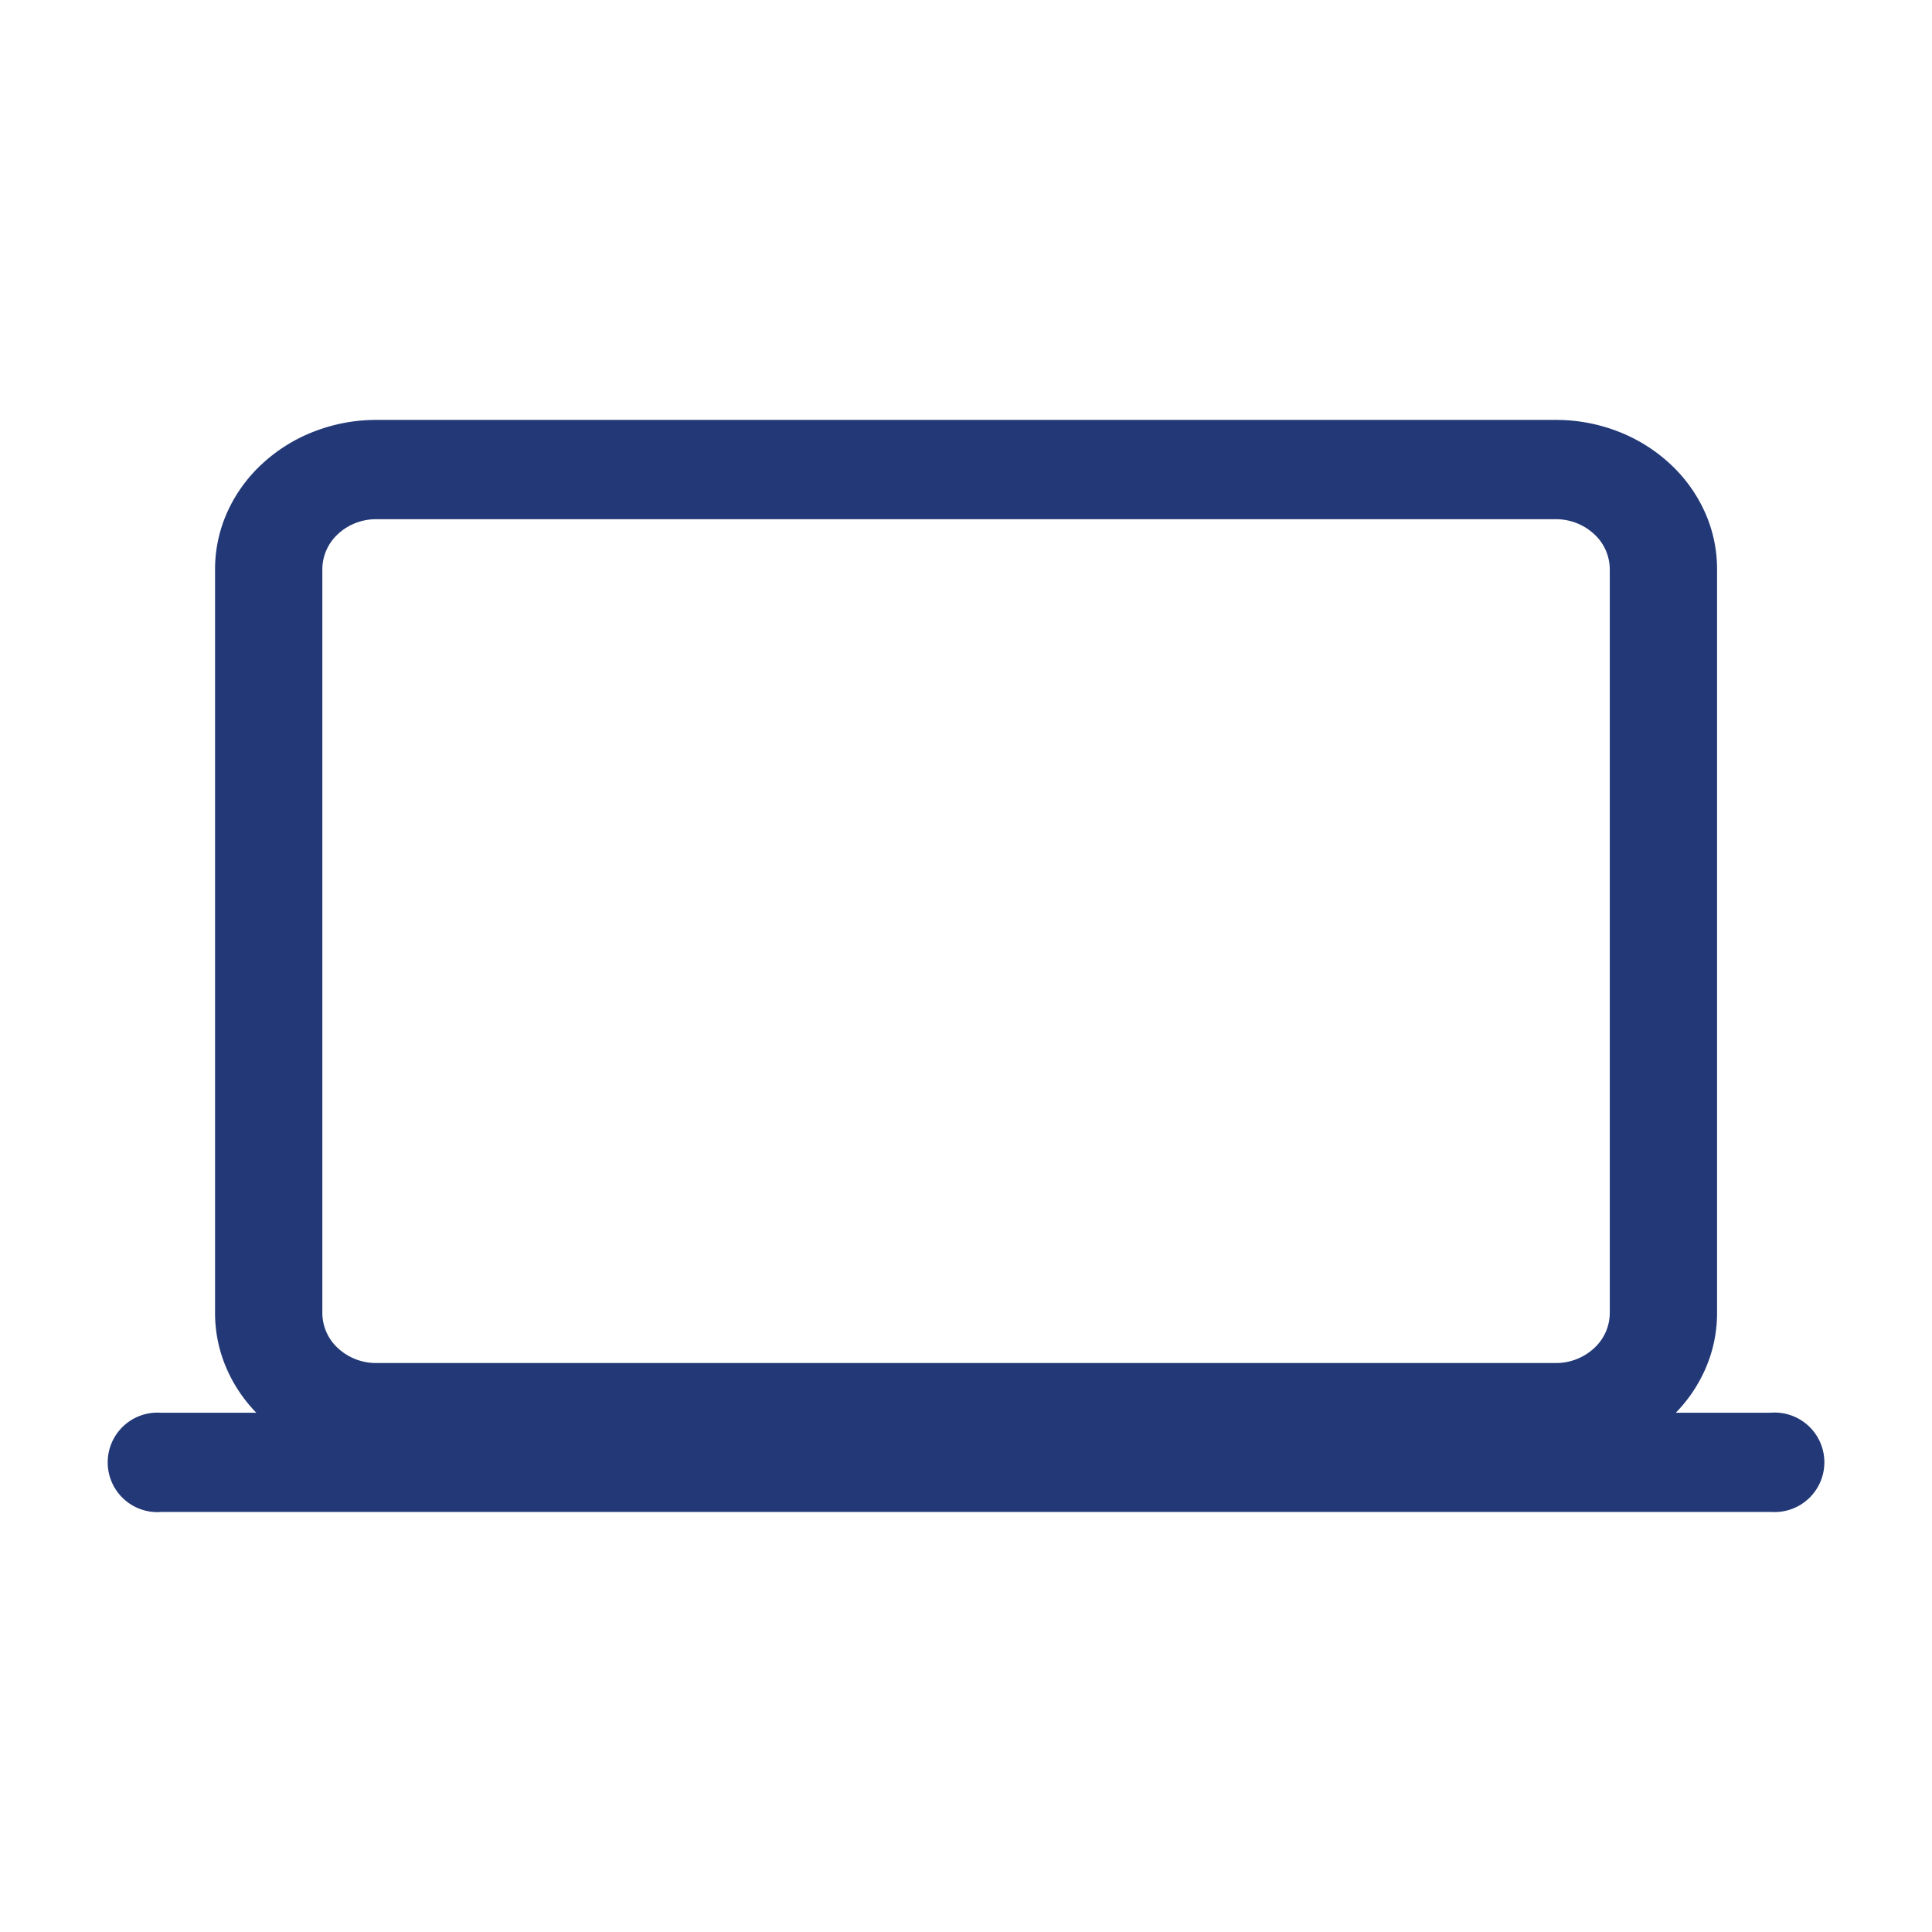<svg id="icn_portal_systemstatus_32x32" xmlns="http://www.w3.org/2000/svg" width="32" height="32" viewBox="0 0 32 32">
  <rect id="Rechteck_2264" data-name="Rechteck 2264" width="32" height="32" fill="none"/>
  <path id="Icon" d="M.888,18.088a.824.824,0,1,1-.017-1.644H2.46a2.446,2.446,0,0,1-.473-.689,2.3,2.3,0,0,1-.21-.963V2.474a2.3,2.3,0,0,1,.21-.963A2.464,2.464,0,0,1,2.56.725a2.686,2.686,0,0,1,.85-.53A2.843,2.843,0,0,1,4.45,0H23.981a2.843,2.843,0,0,1,1.041.194,2.686,2.686,0,0,1,.85.53,2.464,2.464,0,0,1,.573.786,2.3,2.3,0,0,1,.21.963V14.792a2.3,2.3,0,0,1-.21.963,2.446,2.446,0,0,1-.473.689h1.571a.824.824,0,1,1,.017,1.644H.888Zm2.928-16.2a.794.794,0,0,0-.262.586V14.792a.794.794,0,0,0,.262.586.928.928,0,0,0,.634.243H23.981a.928.928,0,0,0,.634-.243.794.794,0,0,0,.263-.586V2.474a.794.794,0,0,0-.263-.586.928.928,0,0,0-.634-.243H4.45a.928.928,0,0,0-.634.242Z" transform="translate(1.785 6.955)" fill="#233977"/>
</svg>
